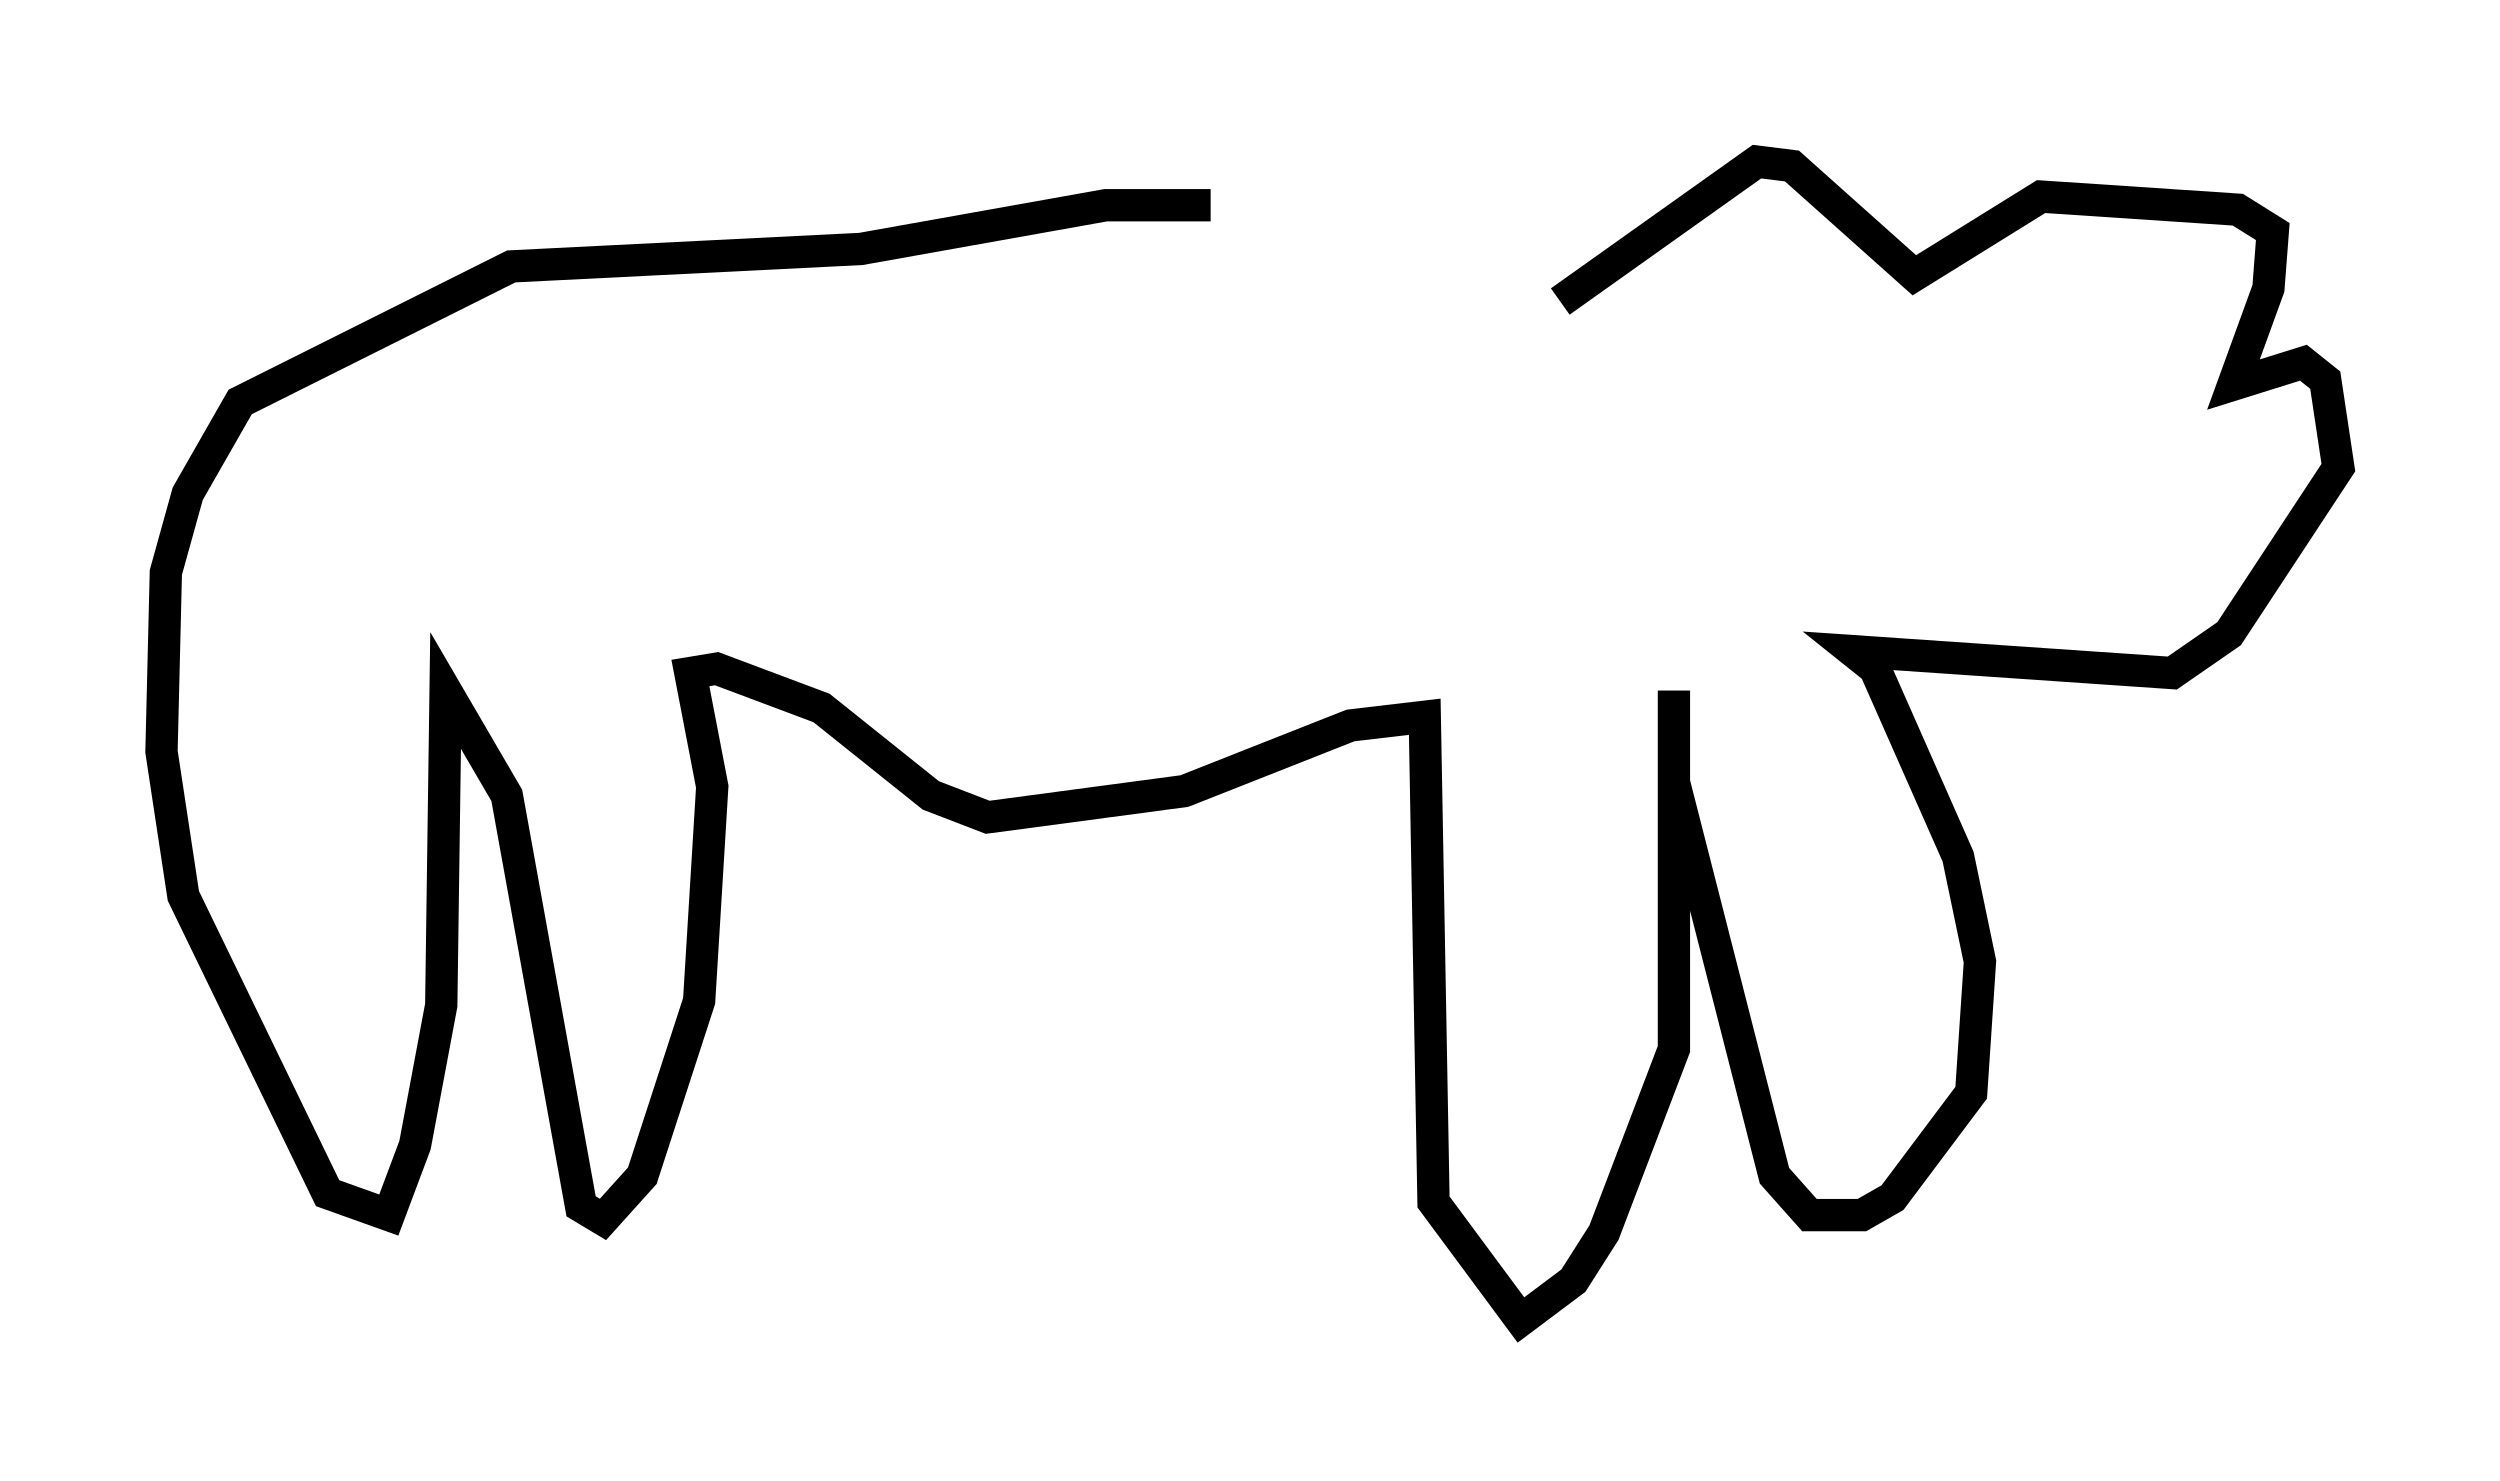 <?xml version="1.0" encoding="utf-8" ?>
<svg baseProfile="full" height="45.859" version="1.1" width="77.388" xmlns="http://www.w3.org/2000/svg" xmlns:ev="http://www.w3.org/2001/xml-events" xmlns:xlink="http://www.w3.org/1999/xlink"><defs /><rect fill="white" height="45.859" width="77.388" x="0" y="0" /><path d="M48.031, 9.195 m-10.555, -2.842 l-3.248, 0.0 -7.578, 1.353 l-10.825, 0.541 -8.39, 4.195 l-1.624, 2.842 -0.677, 2.436 l-0.135, 5.548 0.677, 4.465 l4.465, 9.202 1.894, 0.677 l0.812, -2.165 0.812, -4.33 l0.135, -9.743 1.894, 3.248 l2.3, 12.72 0.677, 0.406 l1.218, -1.353 1.759, -5.413 l0.406, -6.631 -0.677, -3.518 l0.812, -0.135 3.248, 1.218 l3.383, 2.706 1.759, 0.677 l6.089, -0.812 5.142, -2.03 l2.3, -0.271 0.271, 15.02 l2.706, 3.654 1.624, -1.218 l0.947, -1.488 2.165, -5.683 l0.0, -11.096 0.0, 2.842 l3.112, 12.178 1.083, 1.218 l1.624, 0.0 0.947, -0.541 l2.436, -3.248 0.271, -4.059 l-0.677, -3.248 -2.571, -5.819 l-0.677, -0.541 9.878, 0.677 l1.759, -1.218 3.383, -5.142 l-0.406, -2.706 -0.677, -0.541 l-2.165, 0.677 1.083, -2.977 l0.135, -1.759 -1.083, -0.677 l-6.089, -0.406 -3.924, 2.436 l-3.789, -3.383 -1.083, -0.135 l-6.089, 4.33 m12.314, 0.541 " fill="none" stroke="black" stroke-width="1" /></svg>